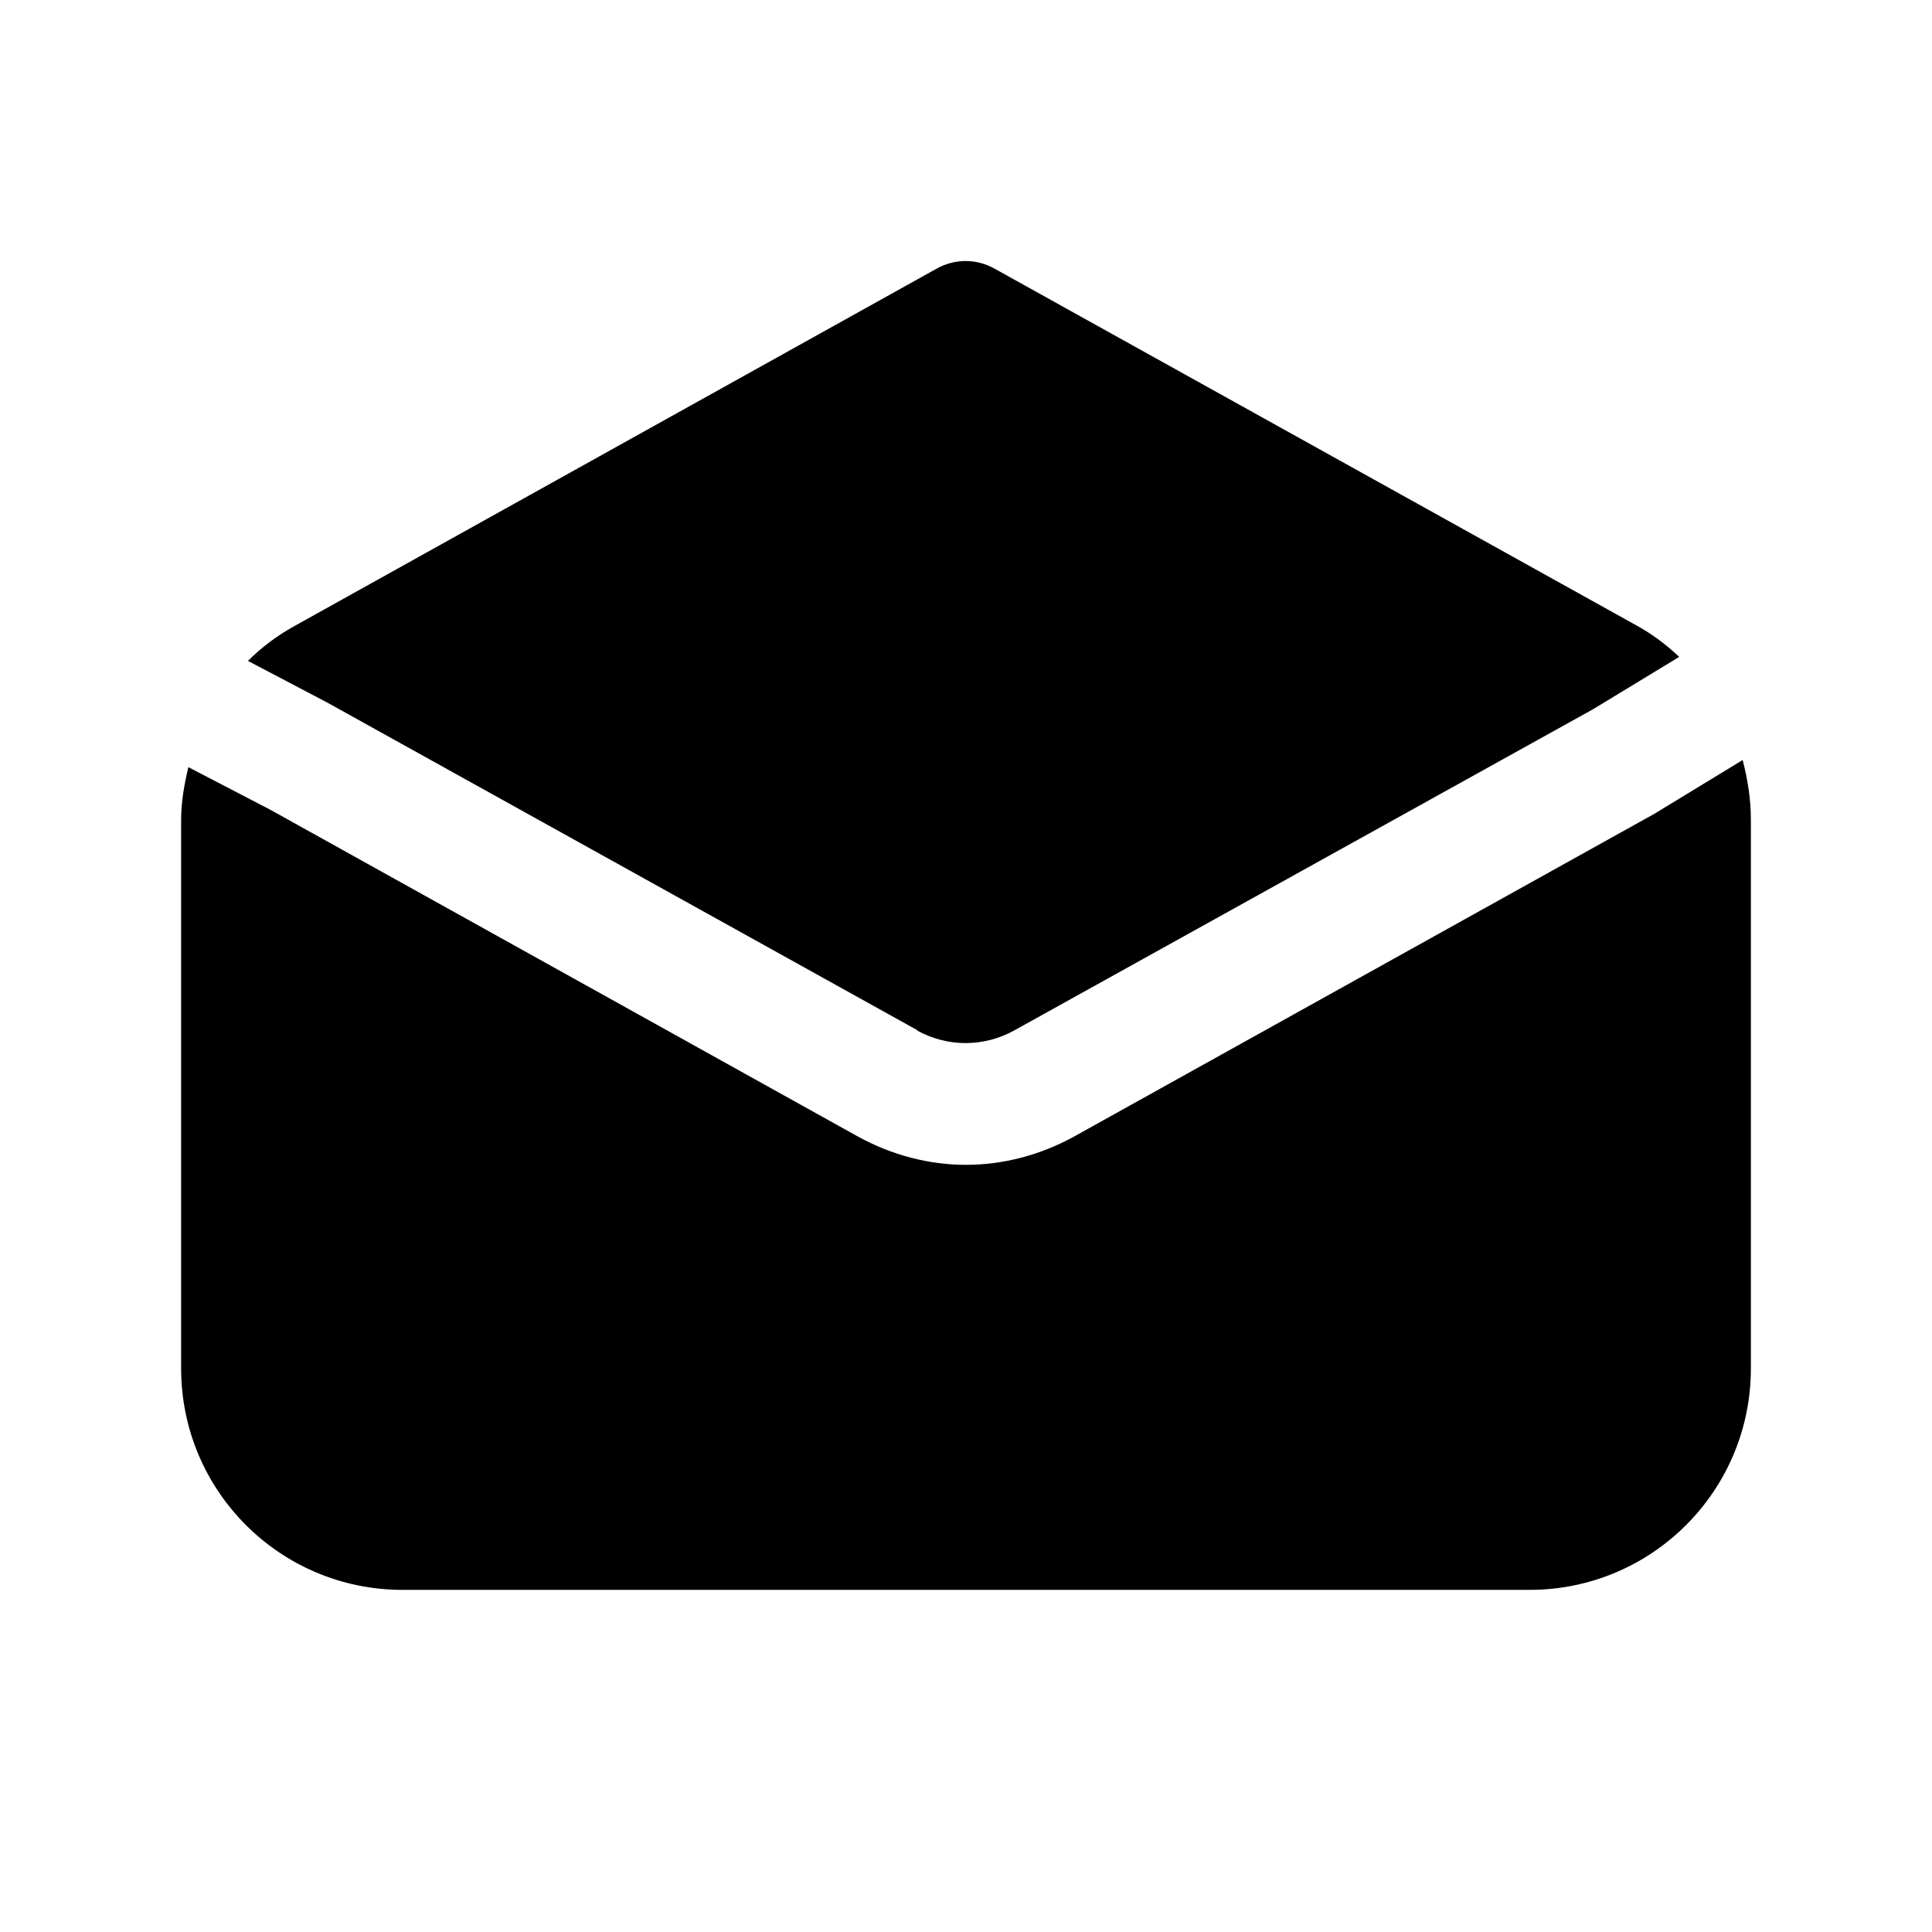<svg width="24" height="24" viewBox="0 0 24 24" fill="none" xmlns="http://www.w3.org/2000/svg">
<path d="M11.39 12.8C11.77 13.01 12.22 13.01 12.6 12.8L19.79 8.81L20.86 8.16C20.7 8.01 20.53 7.88 20.33 7.77L12.36 3.34C12.13 3.21 11.86 3.21 11.63 3.34L3.67 7.77C3.45 7.89 3.25 8.04 3.08 8.21L4.07 8.73L11.4 12.8H11.39Z" fill="black"/>
<path d="M21.65 9.44L20.55 10.11L13.34 14.12C12.92 14.35 12.46 14.47 12 14.47C11.54 14.47 11.08 14.35 10.66 14.12L3.36 10.06L2.34 9.53C2.29 9.74 2.25 9.96 2.25 10.18V17C2.25 18.52 3.48 19.75 5 19.75H19C20.52 19.75 21.75 18.52 21.75 17V10.18C21.75 9.93 21.71 9.68 21.65 9.45V9.44Z" fill="black"/>
</svg>
